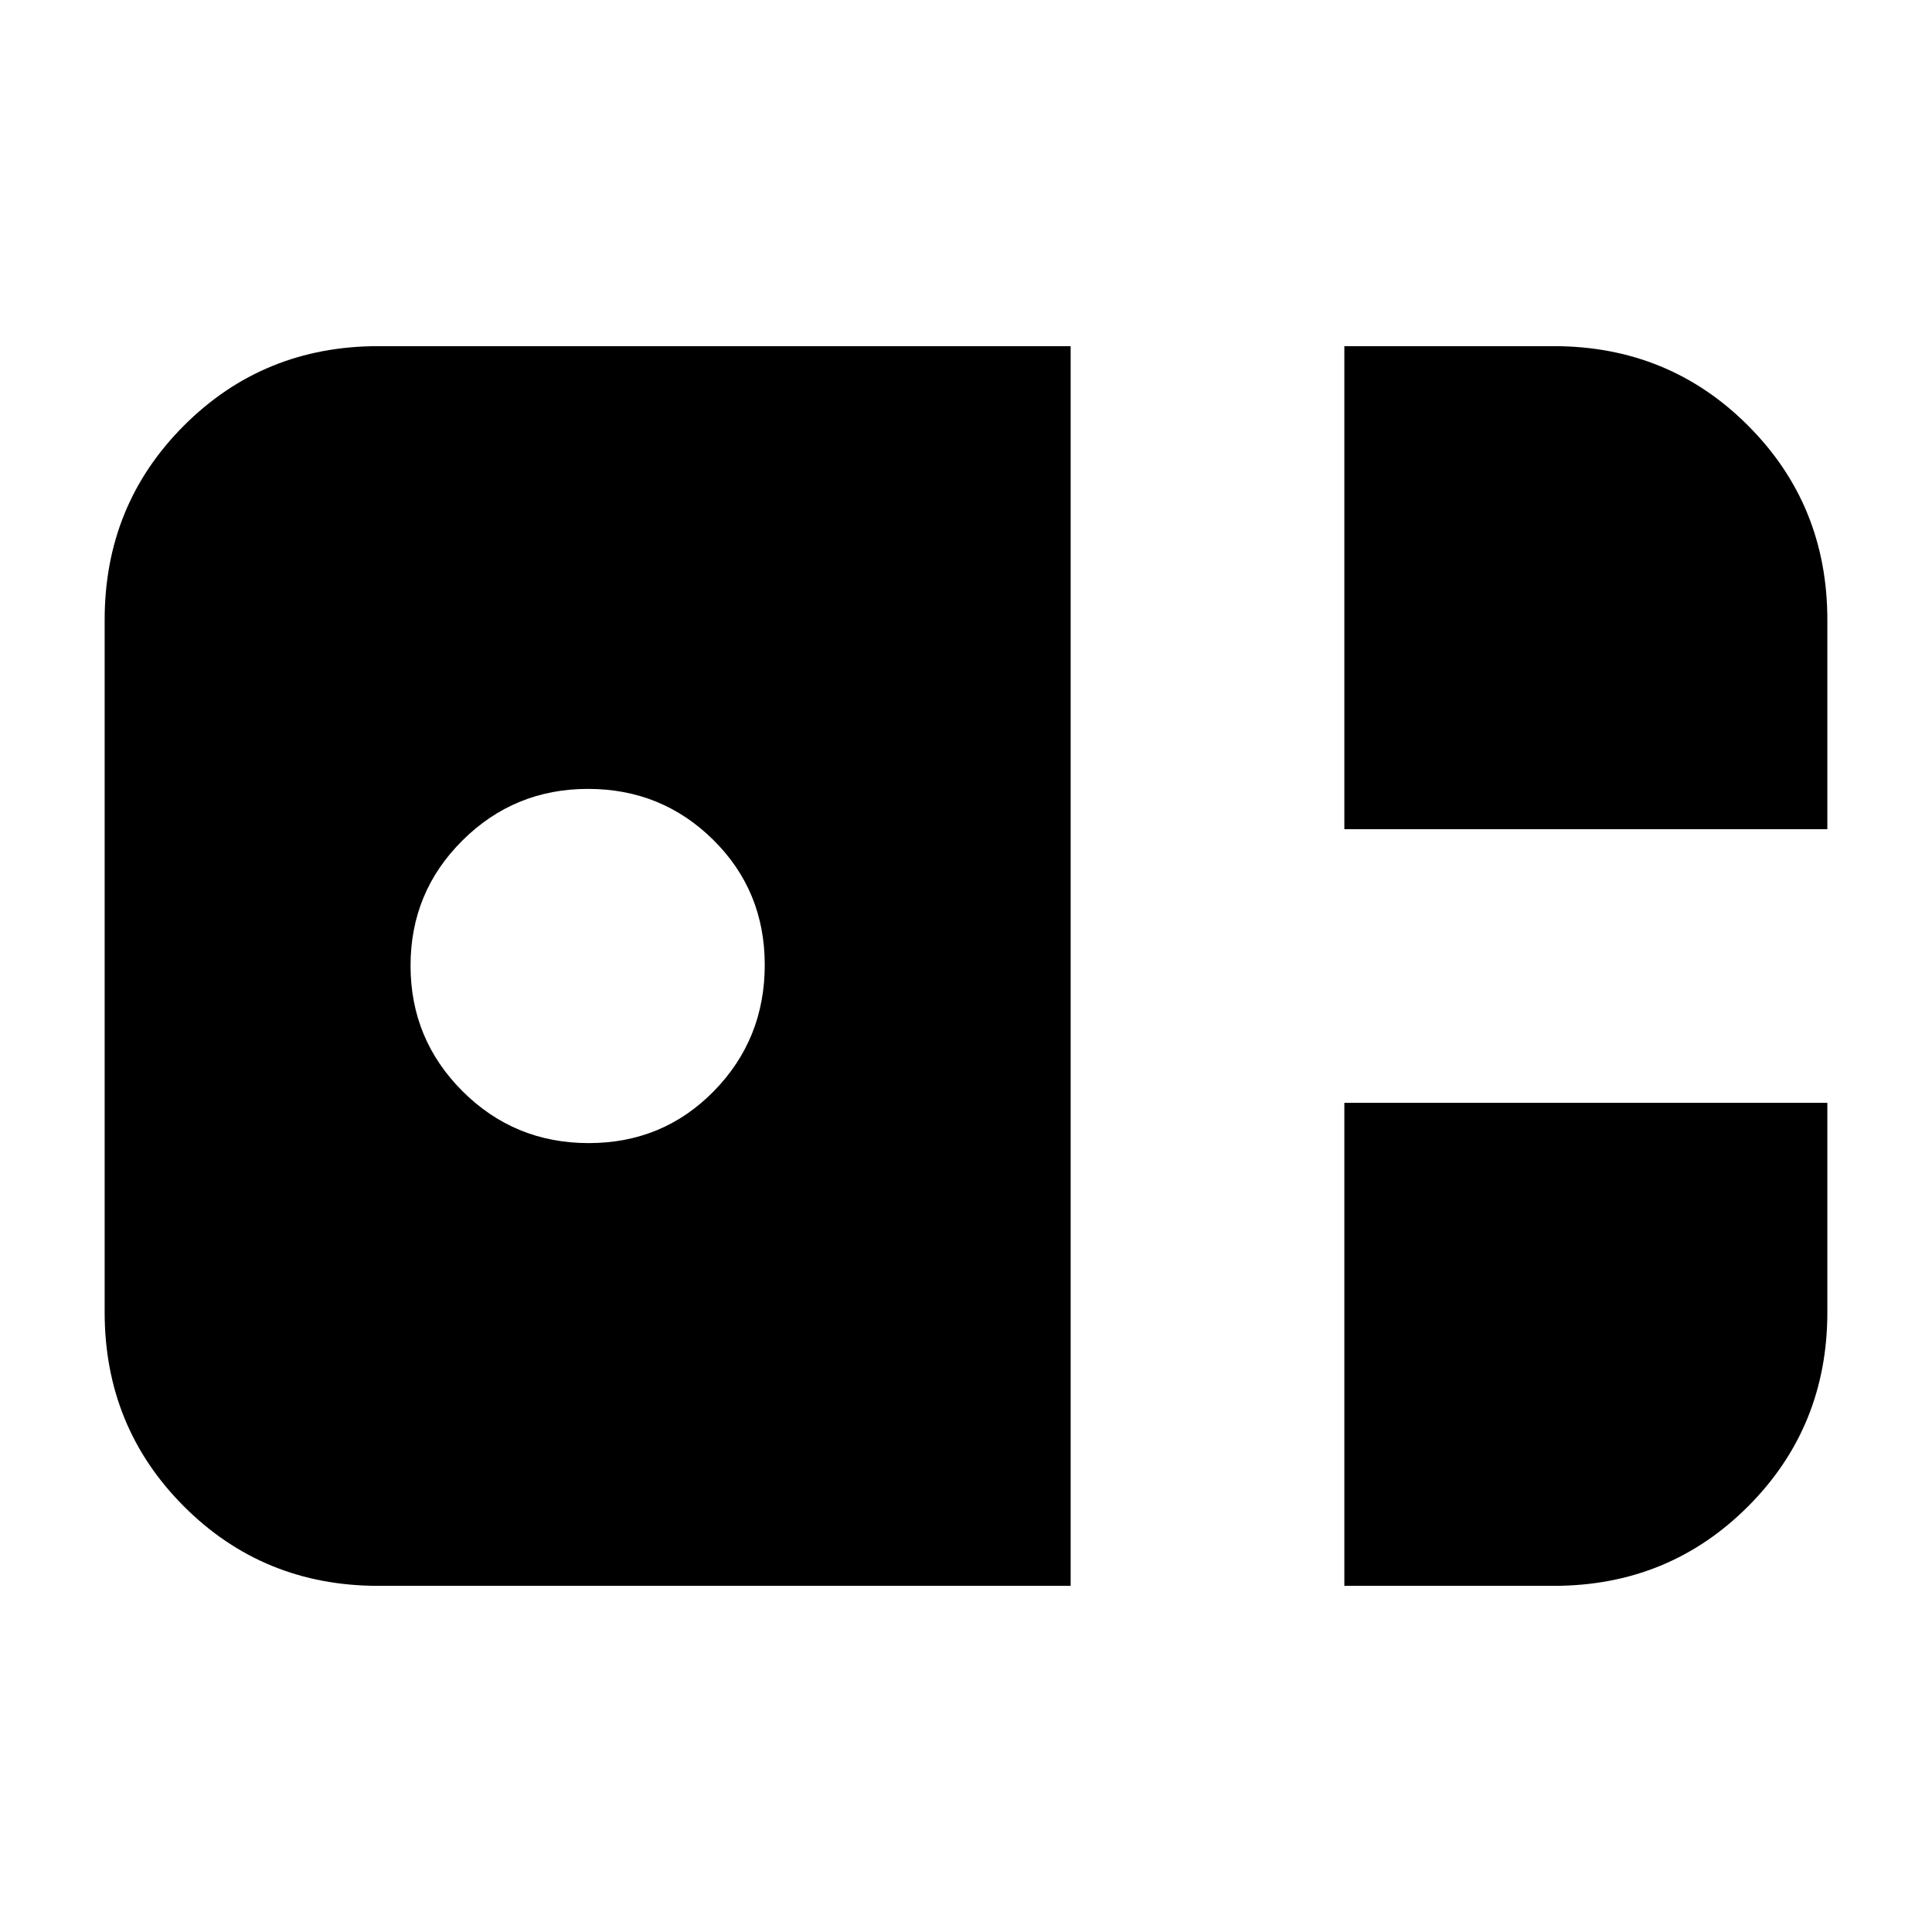 <svg xmlns="http://www.w3.org/2000/svg" height="24" viewBox="0 -960 960 960" width="24"><path d="M668-548v-240h104q57.13 0 96.56 39.44Q908-709.13 908-652v104H668ZM188-172q-57.12 0-96.56-39.44Q52-250.88 52-308v-344q0-57.13 39.44-96.56Q130.88-788 188-788h344v616H188Zm104.53-220q36.89 0 62.18-25.82T380-480.53q0-36.89-25.62-62.18Q328.77-568 292.18-568q-36.6 0-62.39 25.62Q204-516.77 204-480.18q0 36.6 25.82 62.39T292.53-392ZM668-172v-240h240v104q0 57.12-39.44 96.56Q829.13-172 772-172H668Z"/></svg>